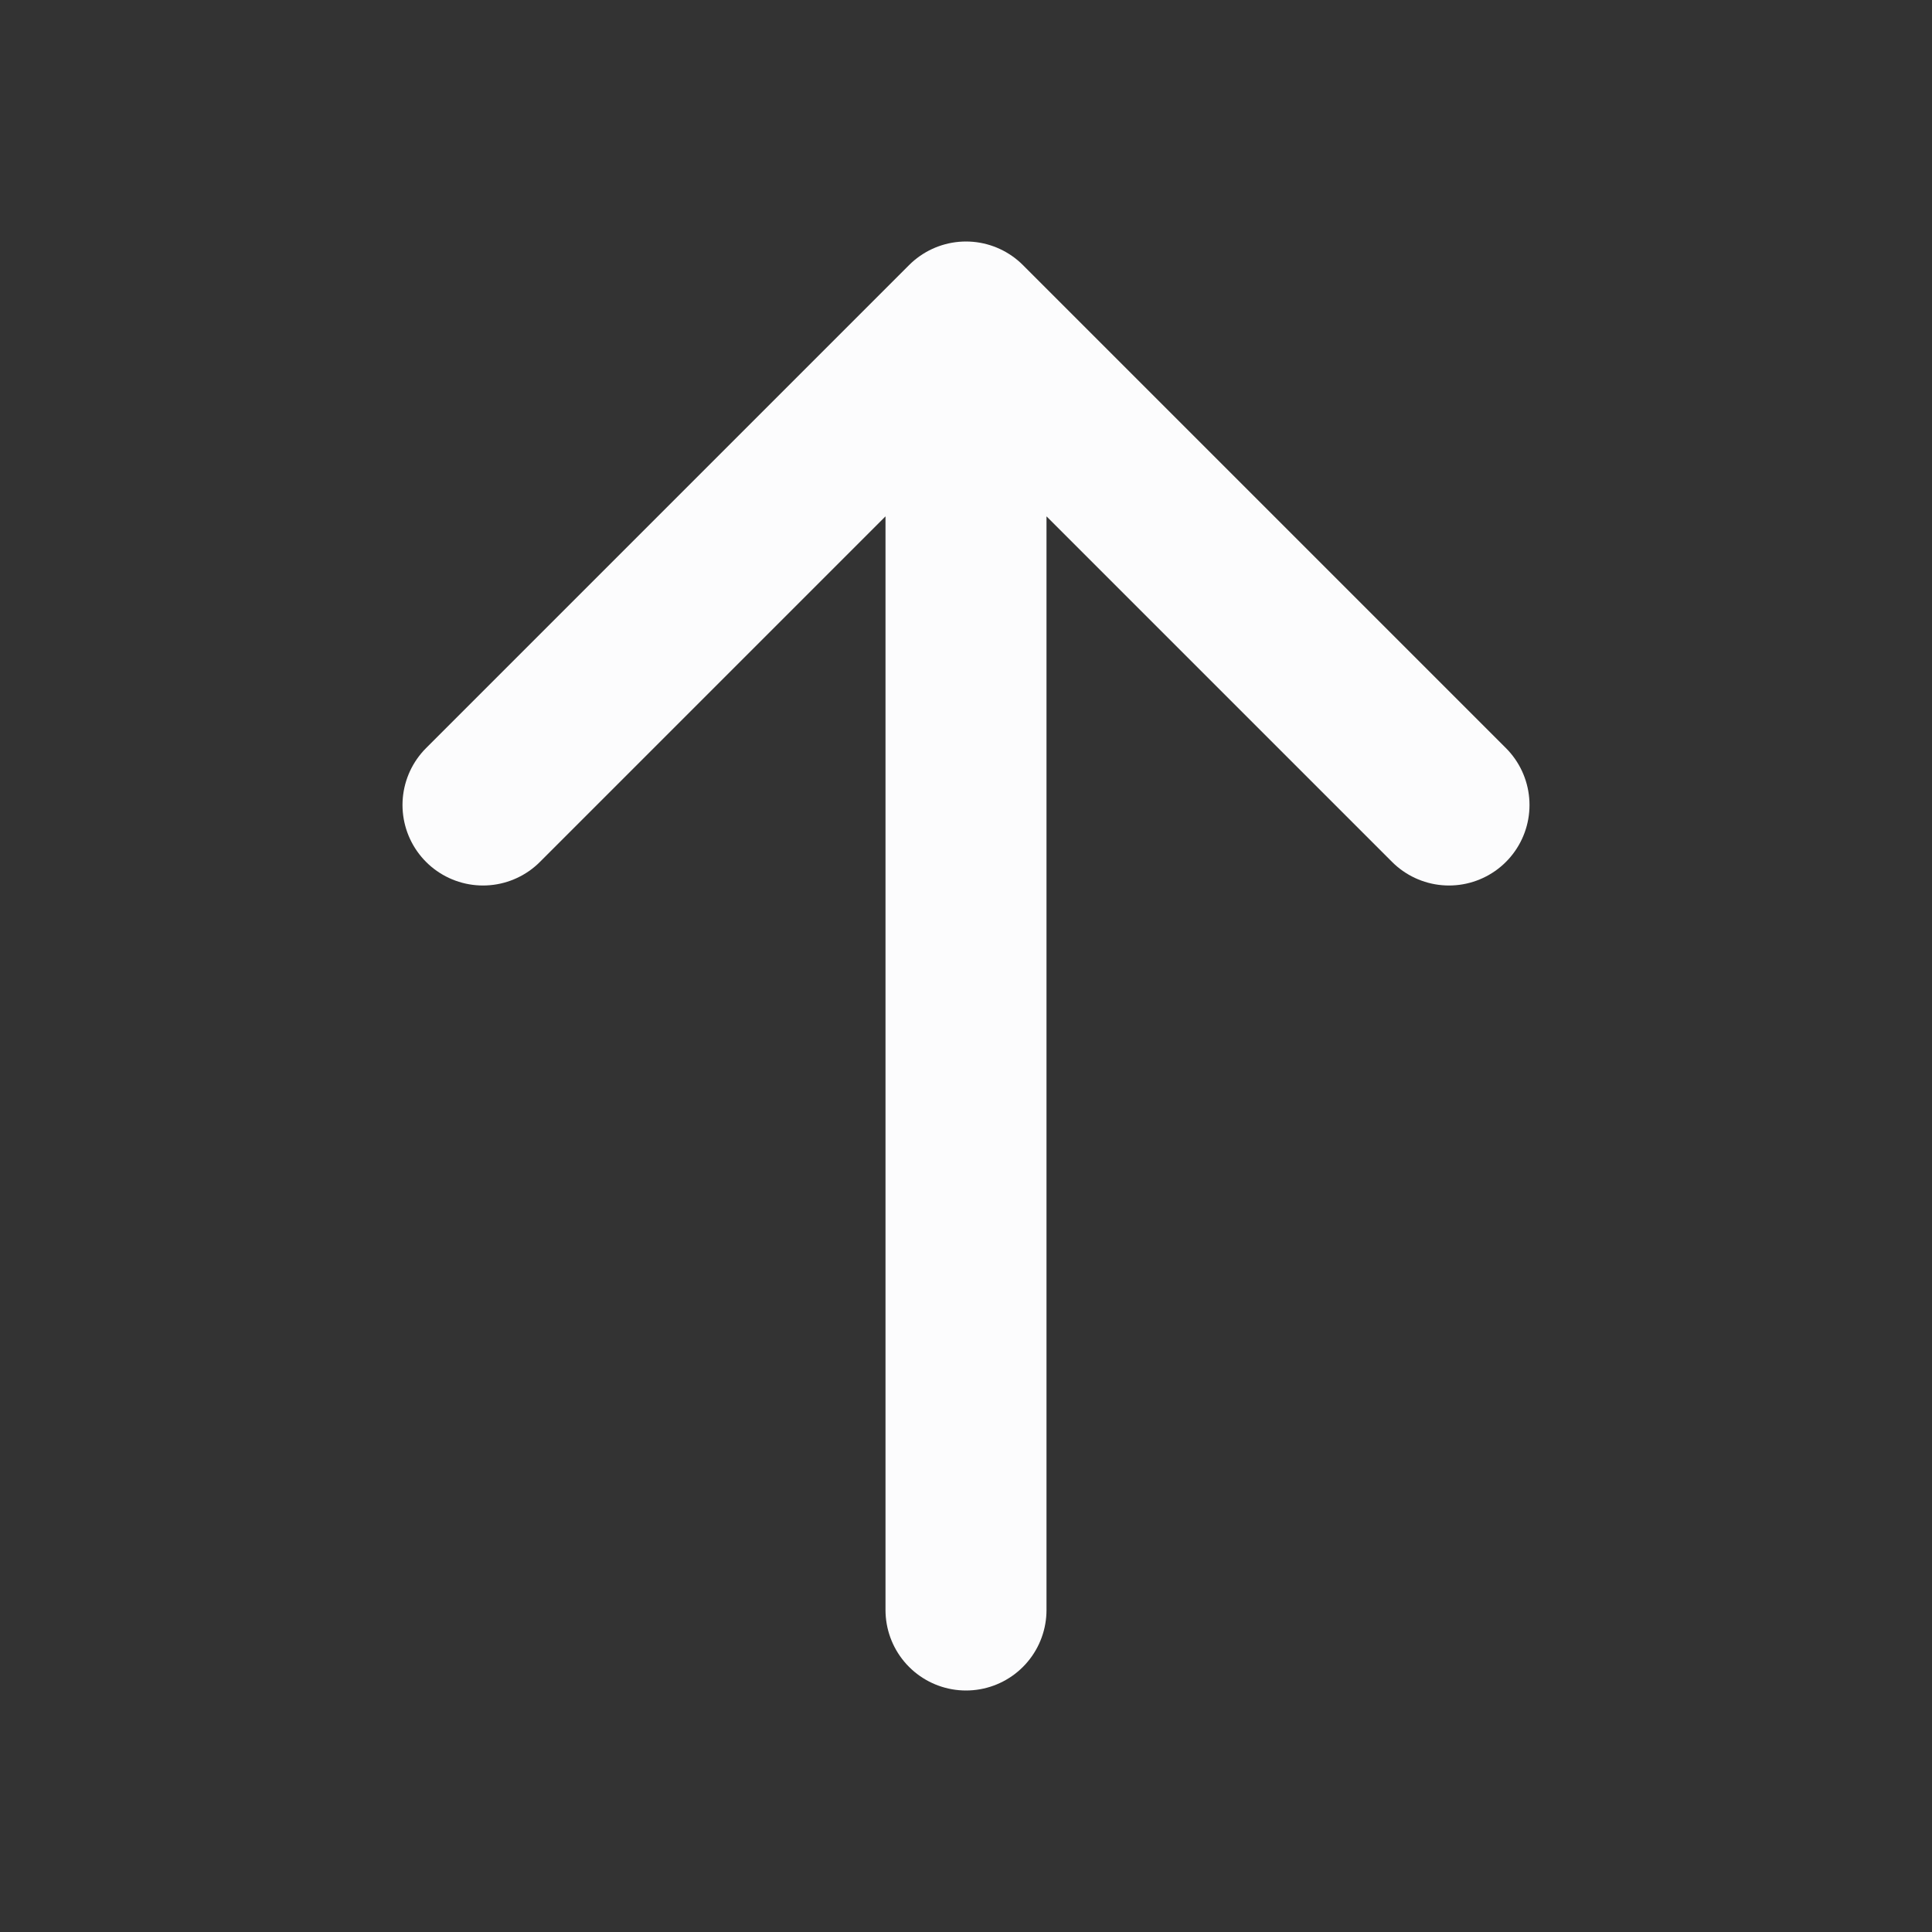 <svg width="24" height="24" viewBox="0 0 24 24" fill="none" xmlns="http://www.w3.org/2000/svg">
<rect x="0" y="0" width="24" height="24" fill="#333333" stroke="none"/>
<path d="M12 20V4M12 4L6 10M12 4L18 10" stroke="#FCFCFD" stroke-width="2" stroke-linecap="round" stroke-linejoin="round"/>
</svg>
